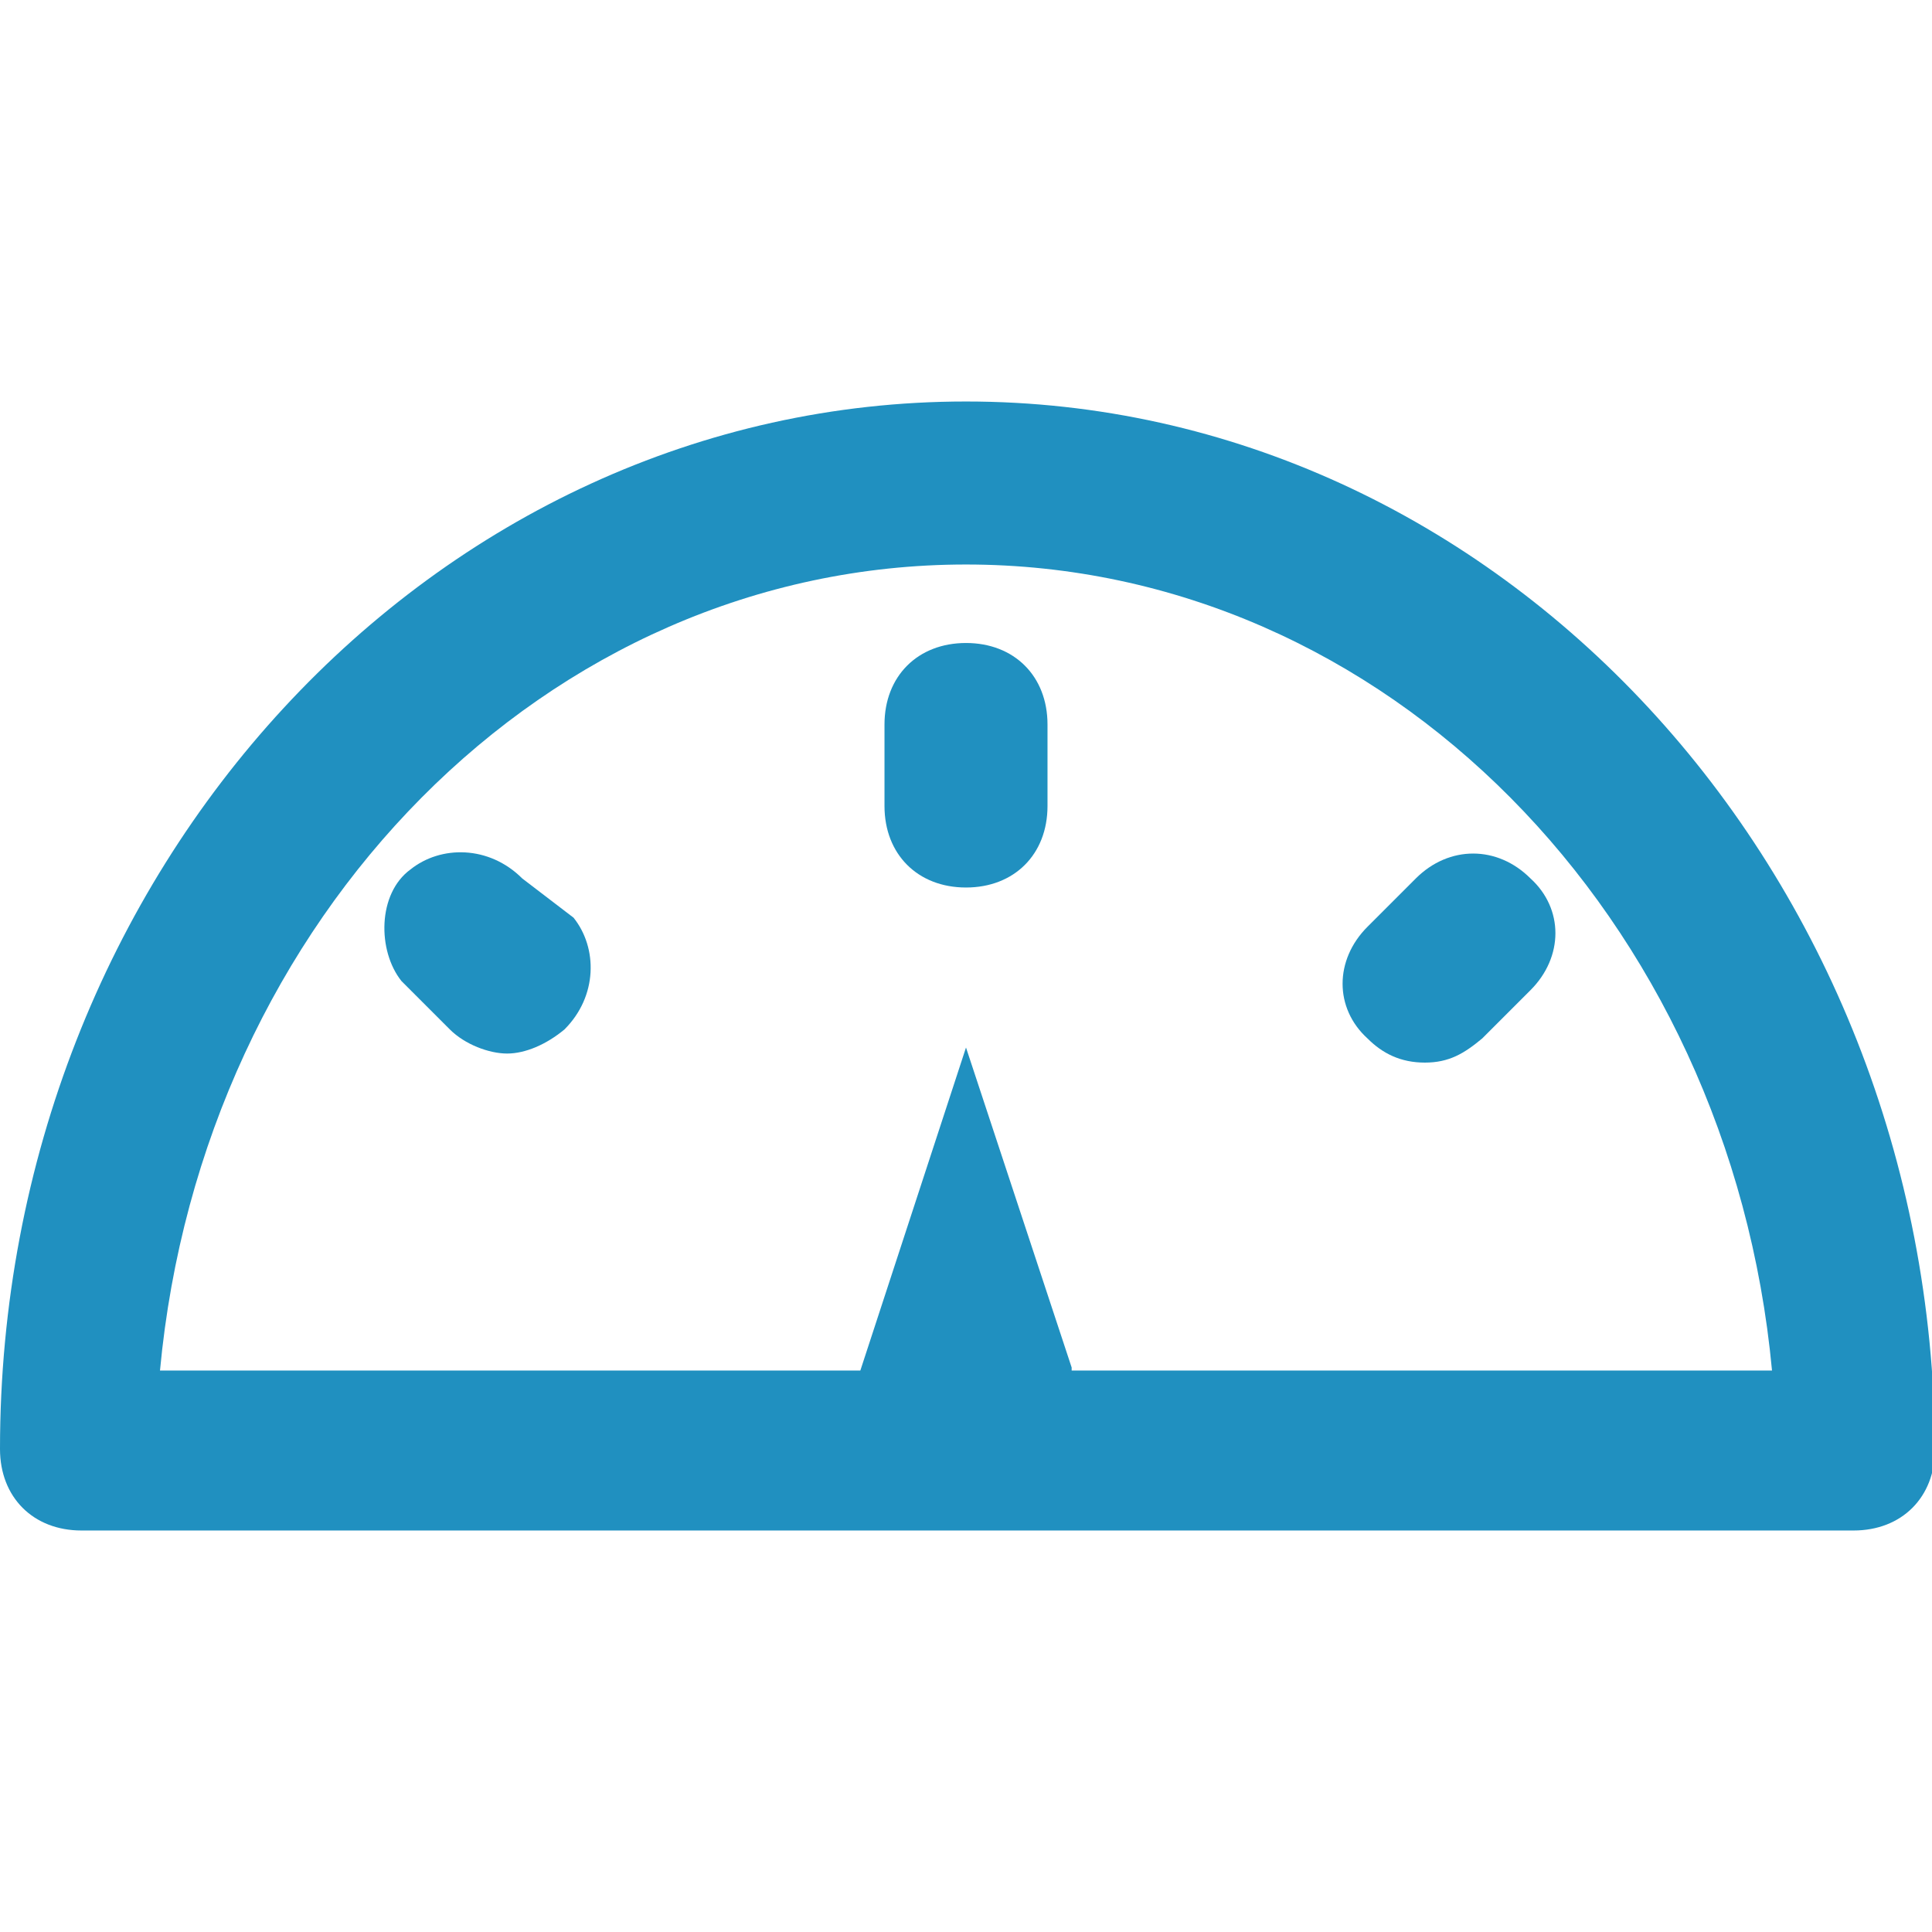 <?xml version="1.0" encoding="utf-8"?>
<!-- Generator: Adobe Illustrator 22.0.1, SVG Export Plug-In . SVG Version: 6.00 Build 0)  -->
<svg version="1.1" id="Layer_2_1_" xmlns="http://www.w3.org/2000/svg" xmlns:xlink="http://www.w3.org/1999/xlink" x="0px" y="0px"
	 viewBox="0 0 64 64" style="enable-background:new 0 0 64 64;" xml:space="preserve">
<g>
	<path fill="#2090C0" stroke="#000000" stroke-width="0"
		  d="M32,13.3C14.4,13.3,0,28.8,0,48c0,1.6,1.1,2.7,2.7,2.7h58.7c1.6,0,2.7-1.1,2.7-2.7C64,28.8,49.6,13.3,32,13.3z M35.5,45.3
		L32,34.7l-3.5,10.7H5.3C6.7,30.4,18.1,18.7,32,18.7s25.3,11.7,26.7,26.7H35.5z"/>
	<path fill="#2090C0" stroke="#000000" stroke-width="0"
		  d="M32,21.3c-1.6,0-2.7,1.1-2.7,2.7v2.7c0,1.6,1.1,2.7,2.7,2.7c1.6,0,2.7-1.1,2.7-2.7V24C34.7,22.4,33.6,21.3,32,21.3z"/>
	<path fill="#2090C0" stroke="#000000" stroke-width="0"
		  d="M46.9,29.1l-1.6,1.6c-1.1,1.1-1.1,2.7,0,3.7c0.5,0.5,1.1,0.8,1.9,0.8c0.8,0,1.3-0.3,1.9-0.8l1.6-1.6c1.1-1.1,1.1-2.7,0-3.7
		C49.6,28,48,28,46.9,29.1z"/>
	<path fill="#2090C0" stroke="#000000" stroke-width="0"
		  d="M17.3,29.1c-1.1-1.1-2.7-1.1-3.7-0.3c-1.1,0.8-1.1,2.7-0.3,3.7l1.6,1.6c0.5,0.5,1.3,0.8,1.9,0.8s1.3-0.3,1.9-0.8
		c1.1-1.1,1.1-2.7,0.3-3.7L17.3,29.1z"/>
</g>
</svg>
